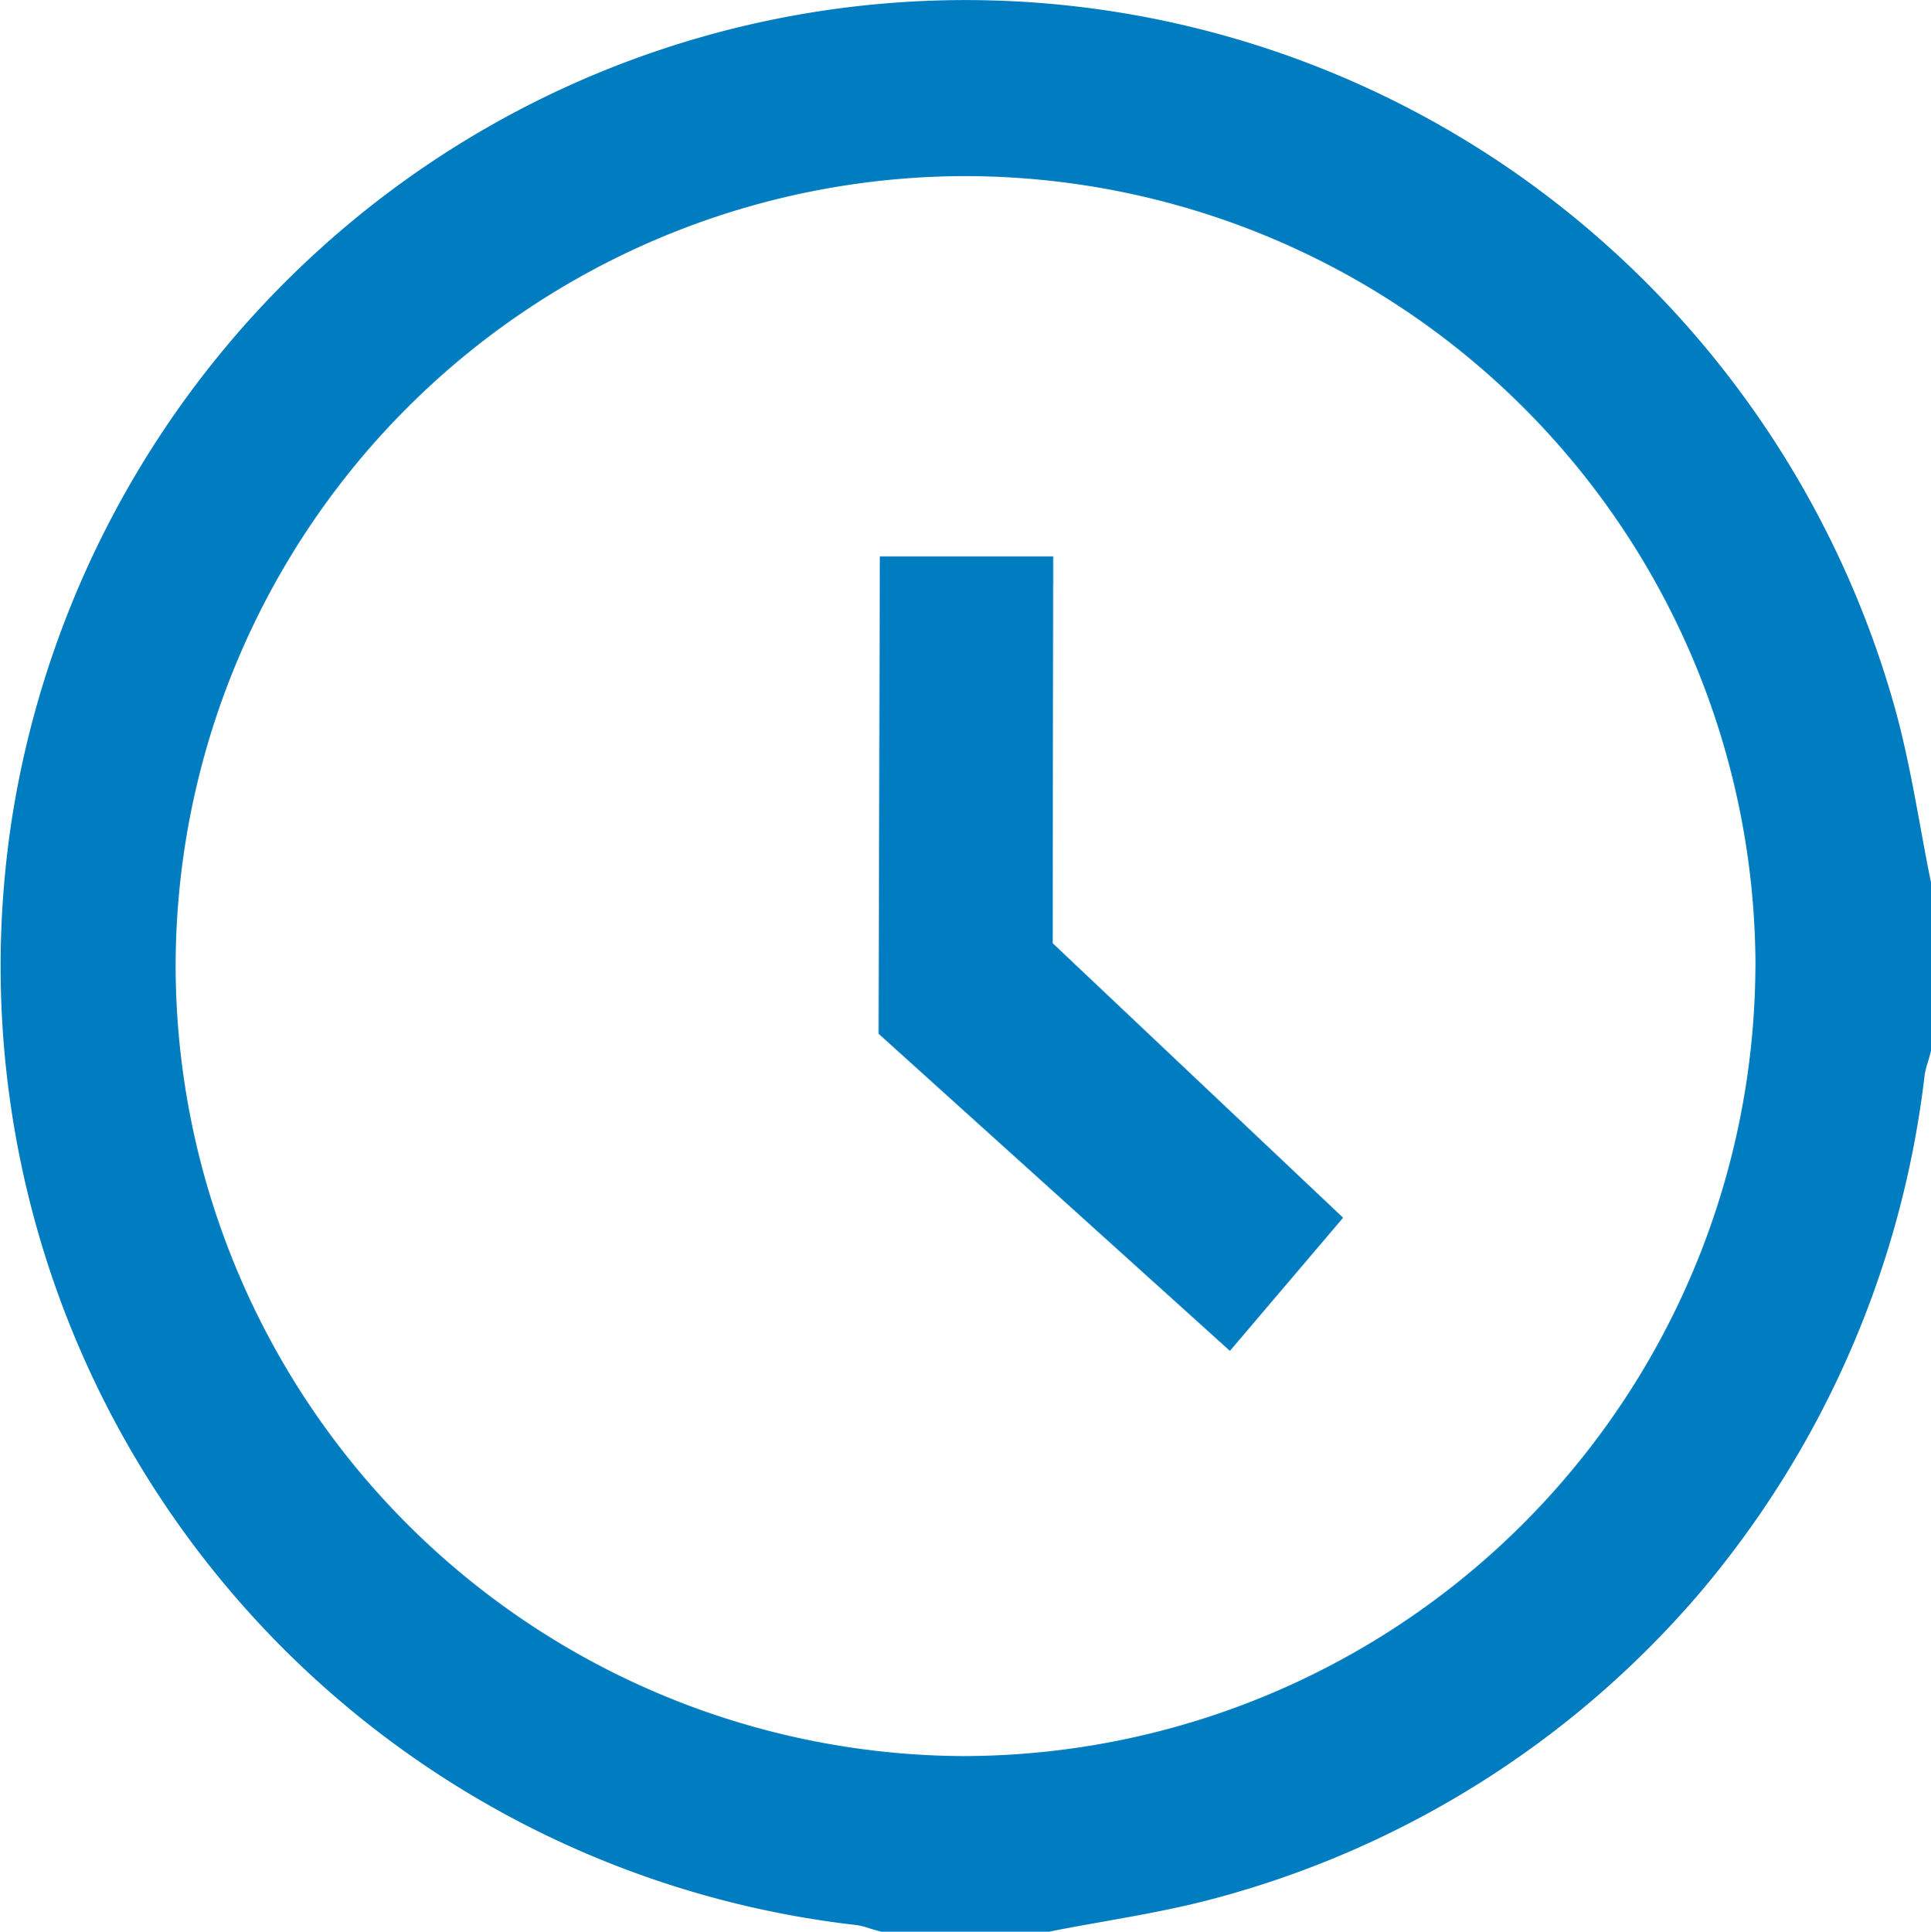<svg id="Group_2735" data-name="Group 2735" xmlns="http://www.w3.org/2000/svg" width="37.991" height="38" viewBox="0 0 37.991 38">
  <path id="Path_2301" data-name="Path 2301" d="M2329.475,1182.833c-.071-.35-.138-.71-.2-1.058-.142-.77-.288-1.566-.505-2.342a19.132,19.132,0,0,0-7.248-10.357,18.921,18.921,0,0,0-23.695,1.314,19.119,19.119,0,0,0-6.062,11.023,18.987,18.987,0,0,0,16.6,21.985,1.485,1.485,0,0,1,.223.058c.058.018.116.036.174.051l.073.019h3.3l.055-.011c.335-.067.68-.128,1.014-.187.74-.132,1.505-.268,2.252-.473a18.987,18.987,0,0,0,9.438-5.943,19.2,19.2,0,0,0,4.468-10.246,1.572,1.572,0,0,1,.059-.233c.017-.058.034-.115.049-.173l.019-.071v-3.3Zm-3.443,1.683a15.605,15.605,0,0,1-15.58,15.556h-.041a15.572,15.572,0,0,1-15.461-15.49,15.558,15.558,0,0,1,15.474-15.592h.046a15.564,15.564,0,0,1,15.563,15.526" transform="translate(-2291.495 -1165.526)" fill="#007cc0"/>
  <path id="Path_2302" data-name="Path 2302" d="M2386.327,1223.966v-.575h-3.412l-.025,9.391,6.913,6.239,2.227-2.62-5.714-5.4c0-1.609.01-6.808.01-7.037" transform="translate(-2365.605 -1212.446)" fill="#007cc0"/>
</svg>
